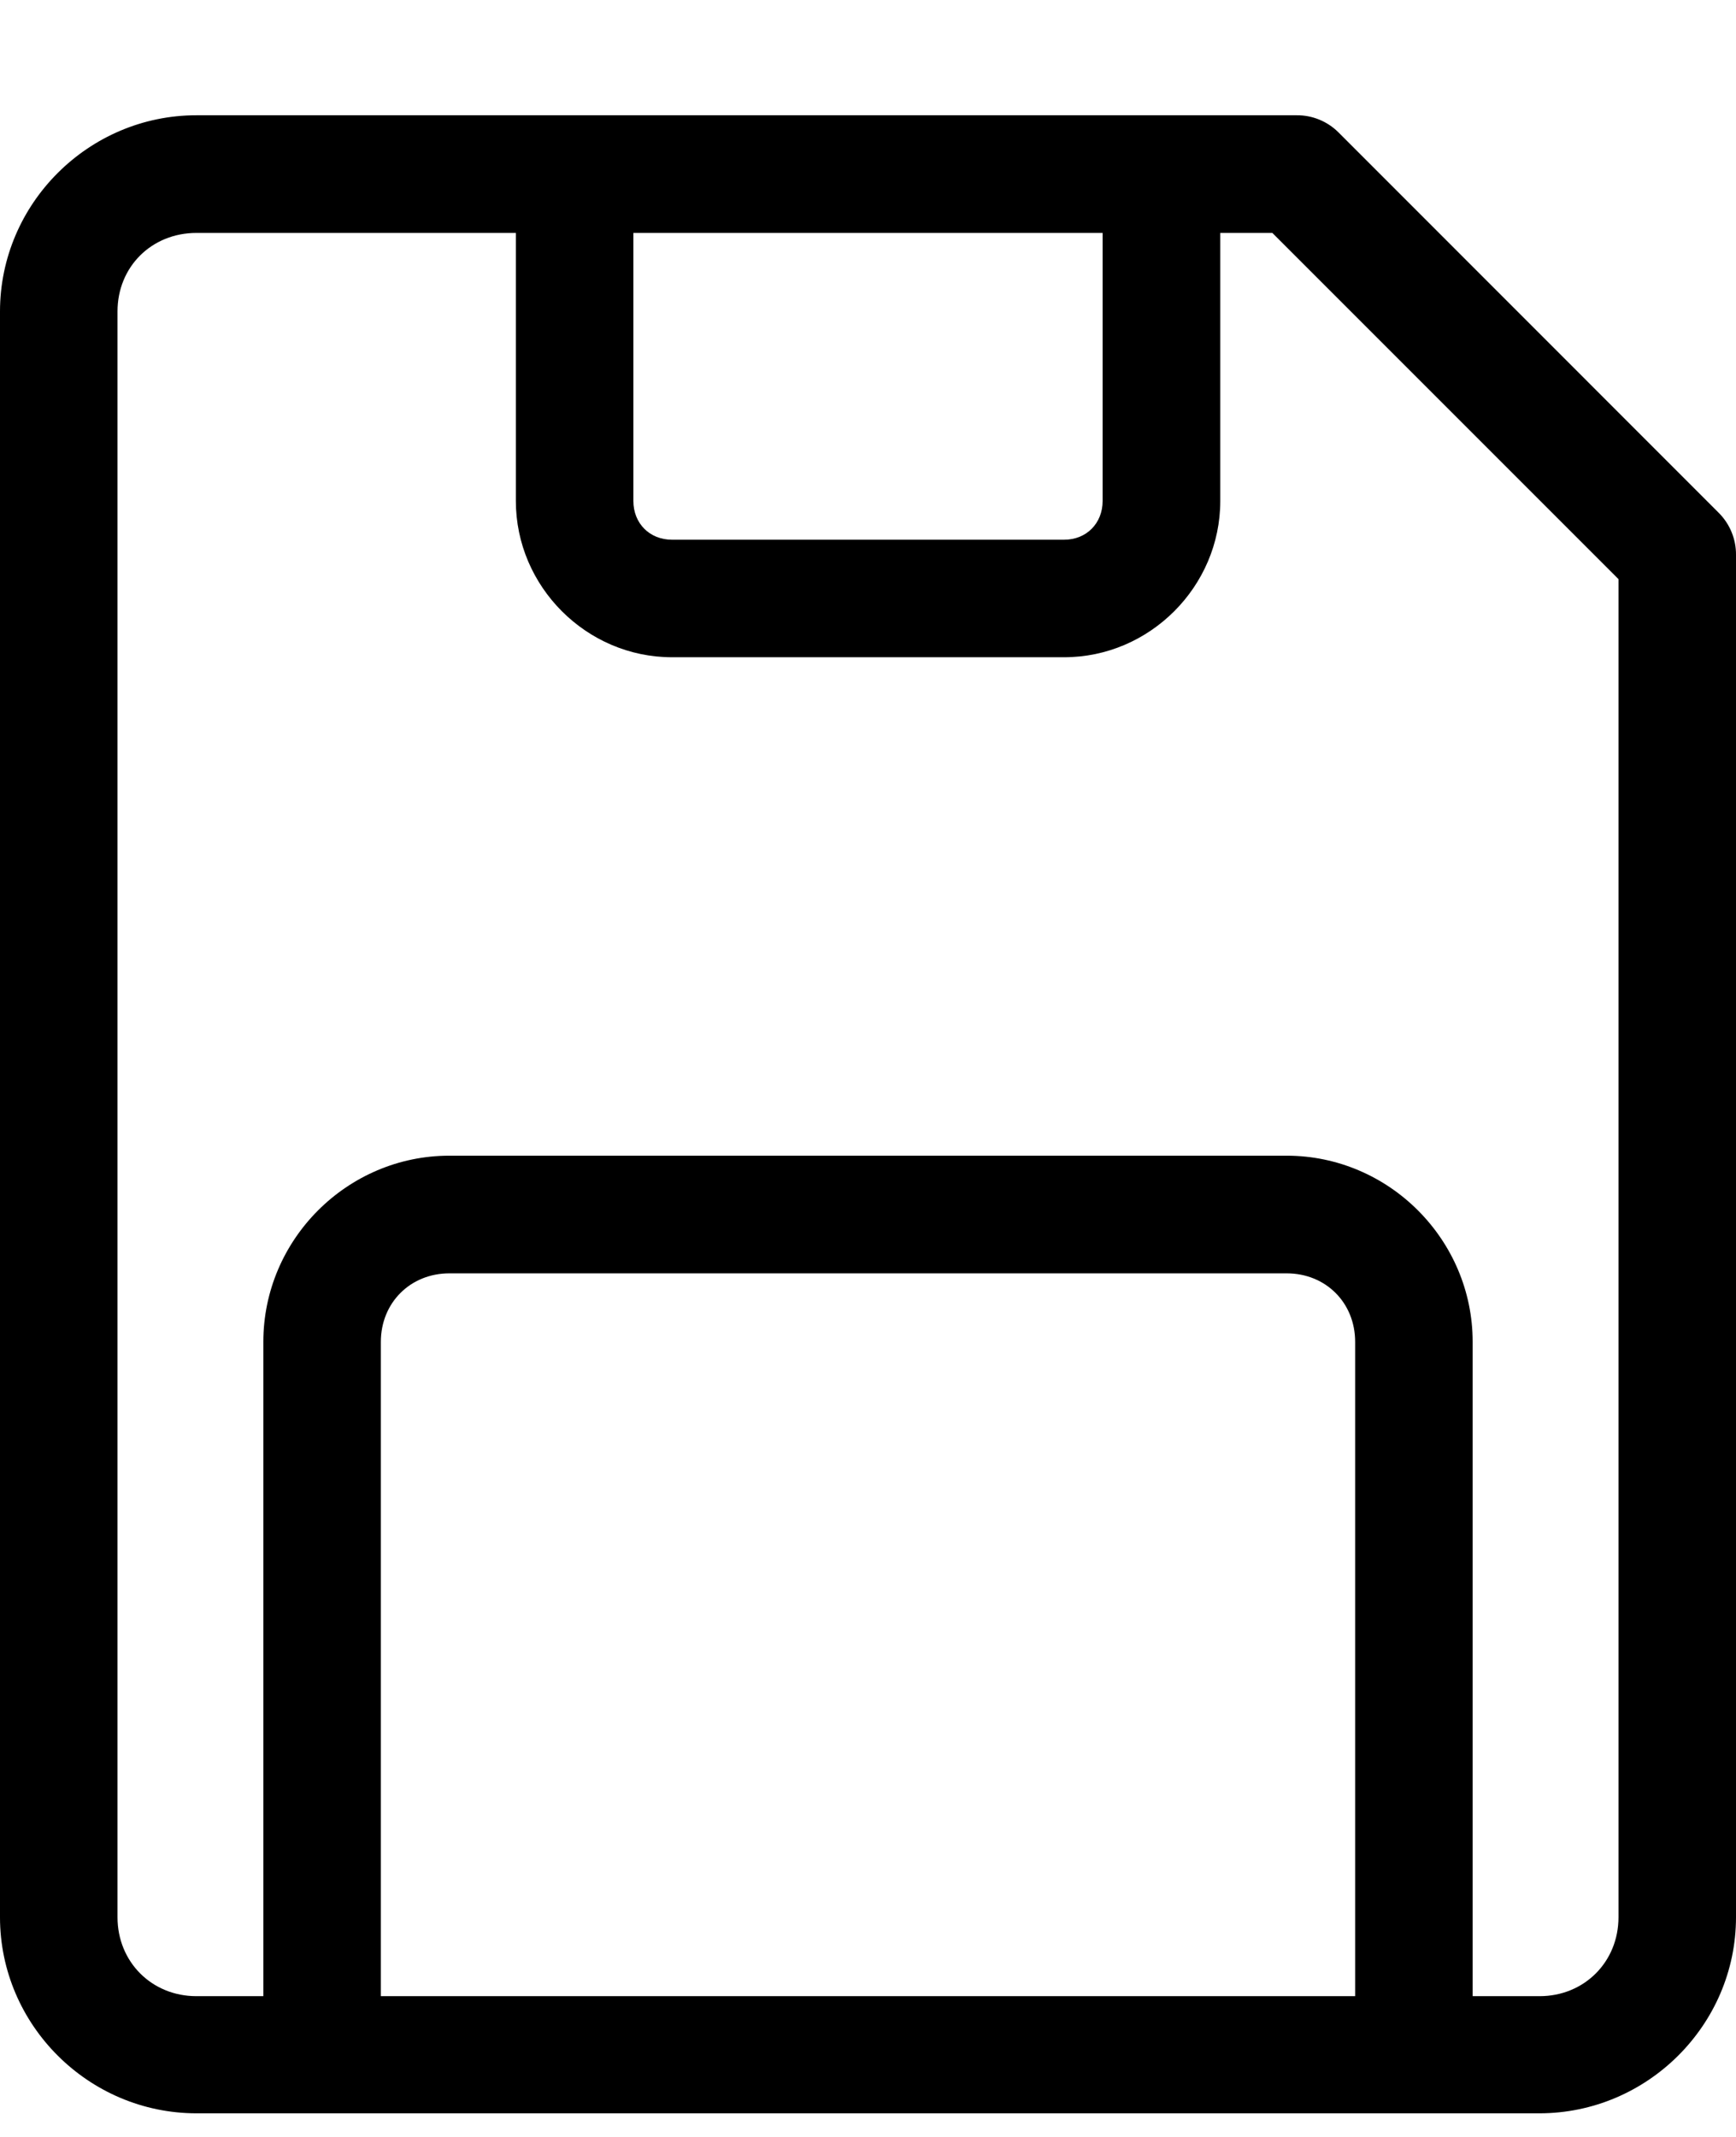 <svg width="13" height="16" viewBox="0 0 13 16" fill="none" xmlns="http://www.w3.org/2000/svg">
<path fill-rule="evenodd" clip-rule="evenodd" d="M1.471 0.863C0.664 0.863 0 1.524 0 2.332V14.355C0 15.162 0.664 15.823 1.471 15.823H11.528C12.335 15.823 13 15.162 13 14.355V4.154H13C13.001 4.038 12.955 3.925 12.873 3.842L10.022 0.99C9.939 0.908 9.827 0.862 9.71 0.863L1.471 0.863ZM1.471 1.744H3.863L3.863 3.751C3.863 4.391 4.391 4.921 5.032 4.921H7.969C8.609 4.921 9.138 4.392 9.138 3.751L9.138 1.744H9.528L12.12 4.336V14.355C12.12 14.689 11.864 14.946 11.529 14.946H11.028V10.047C11.028 9.281 10.4 8.653 9.635 8.653H3.365C2.6 8.653 1.972 9.281 1.972 10.047V14.946H1.471C1.136 14.946 0.88 14.689 0.88 14.355V2.332C0.88 1.997 1.136 1.744 1.471 1.744L1.471 1.744ZM4.743 1.744H8.257V3.751C8.257 3.918 8.136 4.041 7.969 4.041H5.032C4.864 4.041 4.743 3.918 4.743 3.751L4.743 1.744ZM3.365 9.534H9.635C9.928 9.534 10.148 9.754 10.148 10.047V14.946H2.852V10.047C2.852 9.754 3.073 9.534 3.365 9.534H3.365Z" fill="black"/>
</svg>
